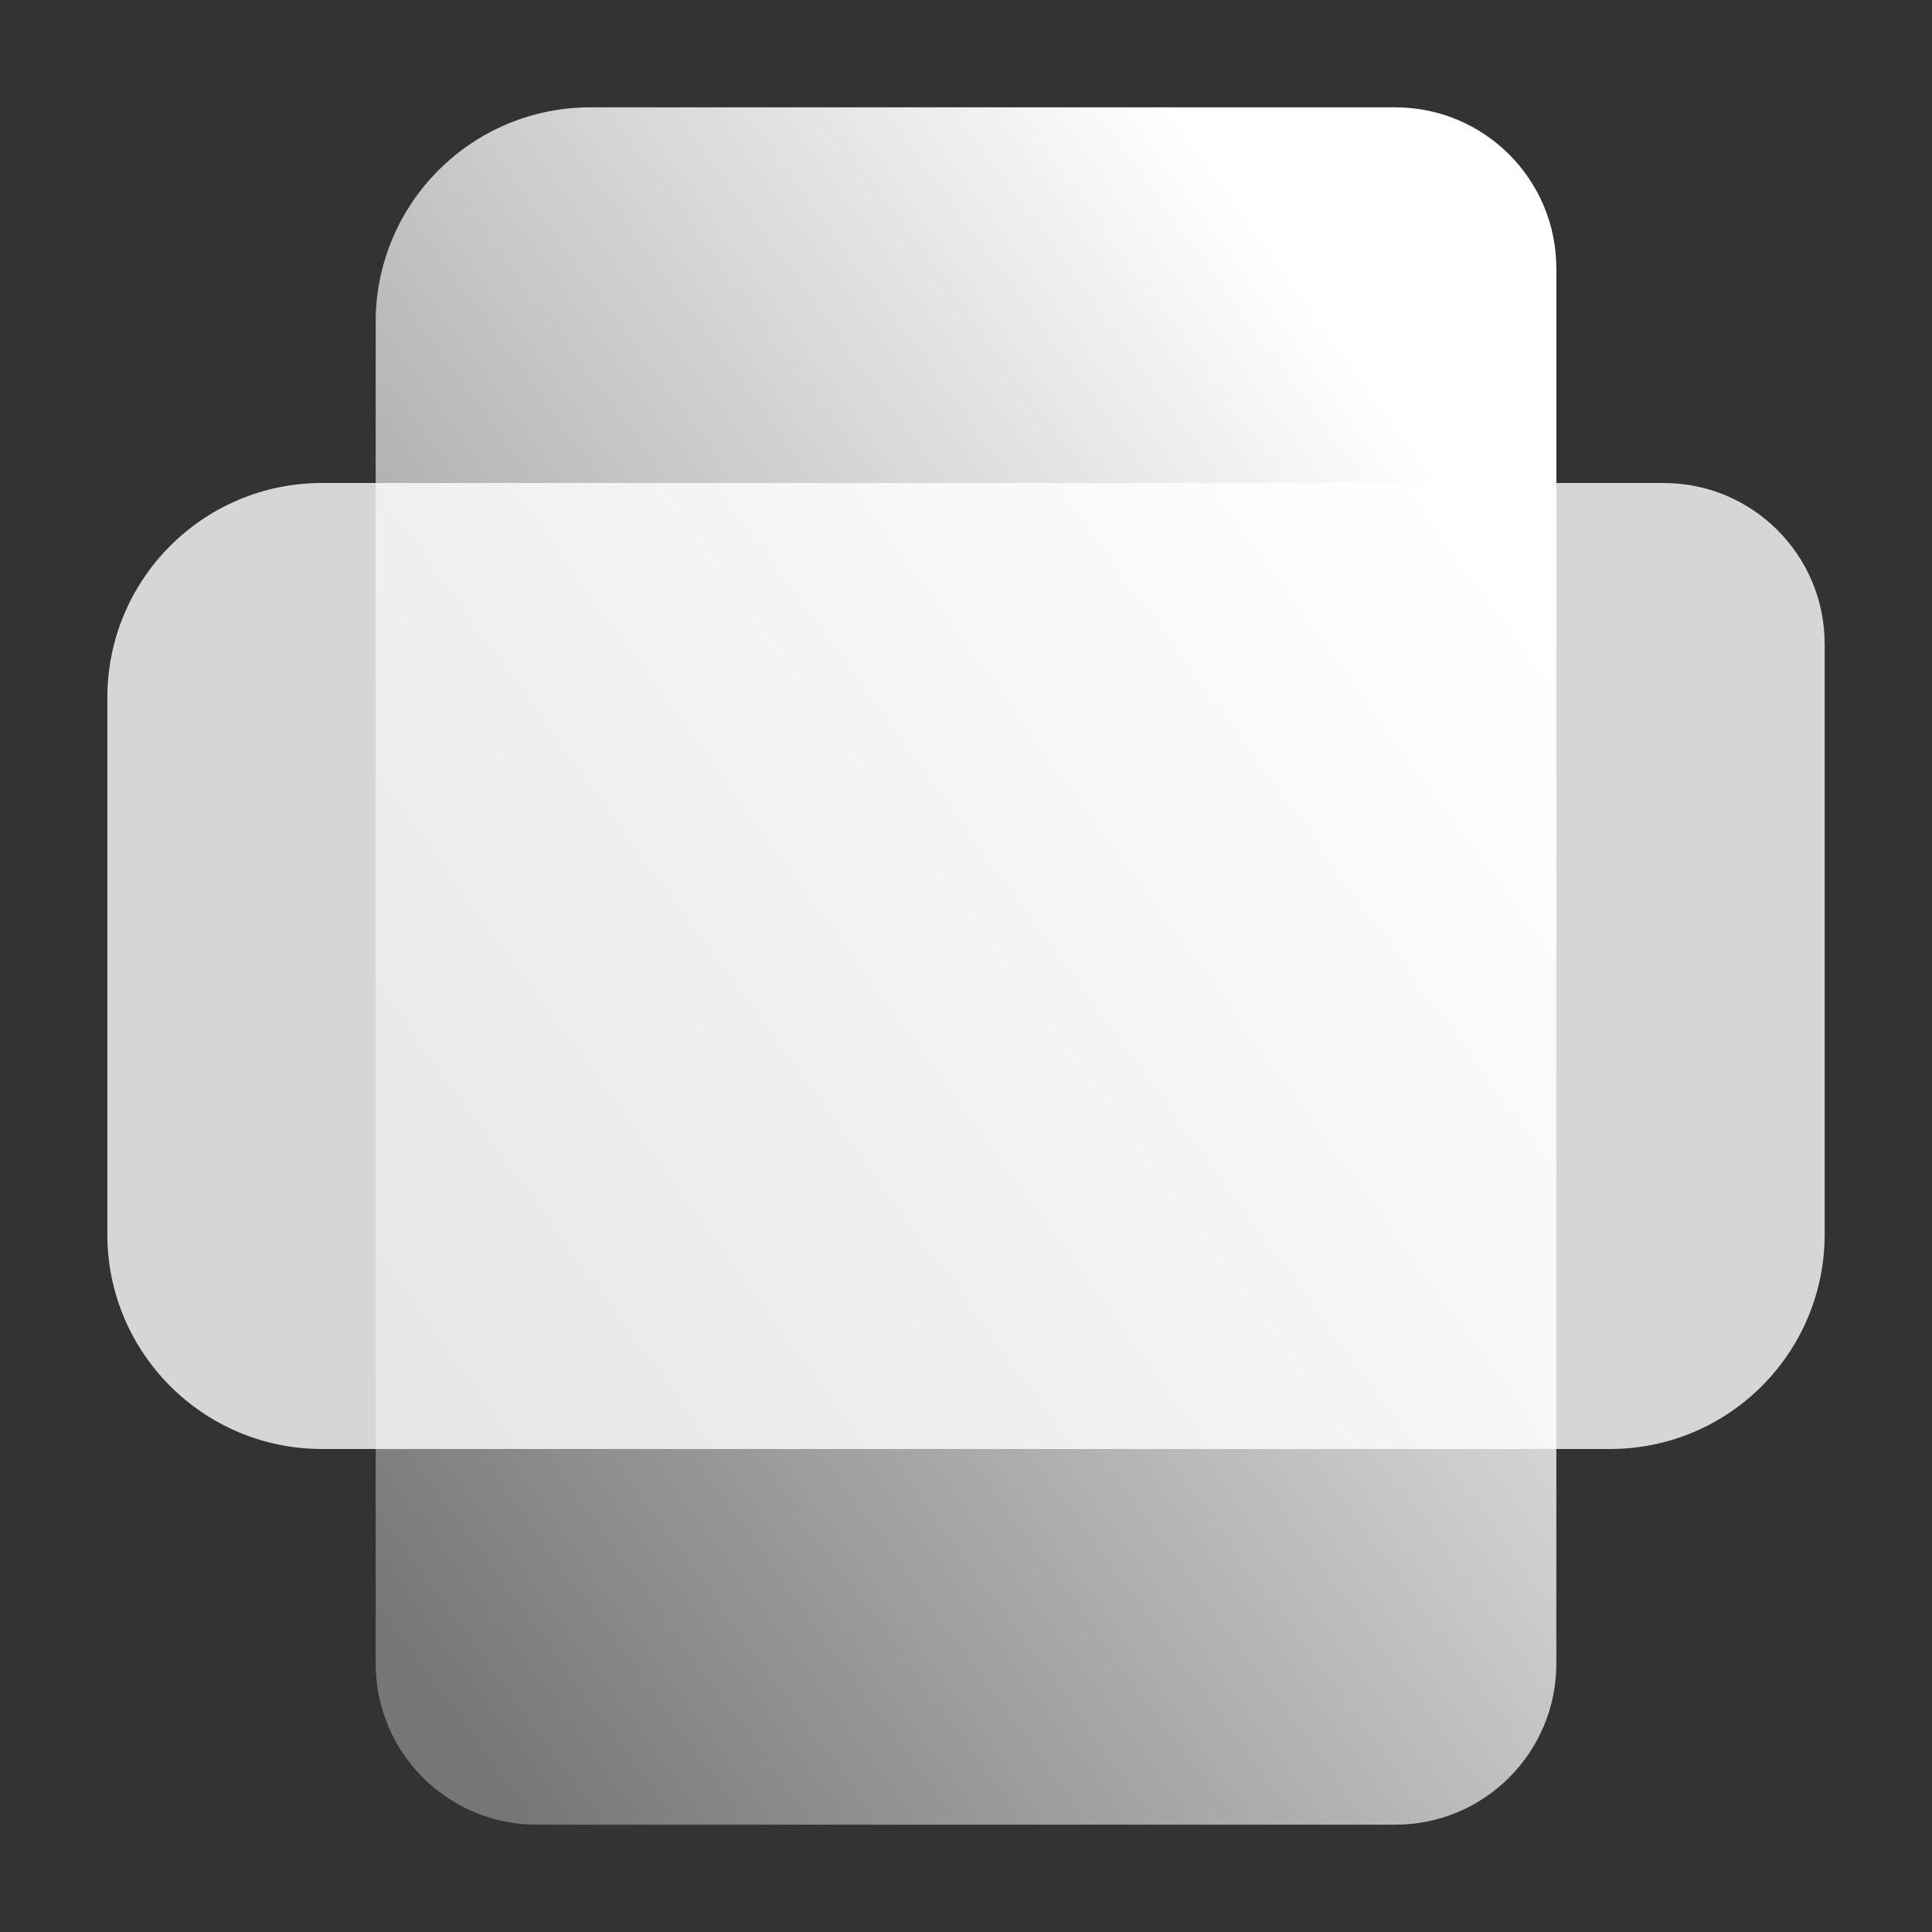 <svg xmlns="http://www.w3.org/2000/svg" xmlns:xlink="http://www.w3.org/1999/xlink" fill="none" version="1.1" width="36" height="36" viewBox="0 0 36 36"><rect x="0" y="0" width="36" height="36" fill="#333333" stroke="none"/><defs><linearGradient x1="0.899" y1="0.123" x2="0.085" y2="1" id="master_svg0_2125_29470"><stop offset="5.714%" stop-color="#FFFFFF" stop-opacity="1"/><stop offset="97.143%" stop-color="#FFFFFF" stop-opacity="0.33"/></linearGradient></defs><g><g></g><g><path d="M7,6L7,31C7,32.657,8.343,34,10,34L26,34C27.657,34,29,32.657,29,31L29,5C29,3.343,27.657,2,26,2L11,2C8.791,2,7,3.791,7,6Z" fill="url(#master_svg0_2125_29470)" fill-opacity="1"/></g><g><path d="M2,23C2,25.209,3.791,27,6,27L30,27C32.209,27,34,25.209,34,23L34,12C34,10.343,32.657,9,31,9L6,9C3.791,9,2,10.791,2,13L2,23Z" fill="#FFFFFF" fill-opacity="0.8"/></g></g></svg>